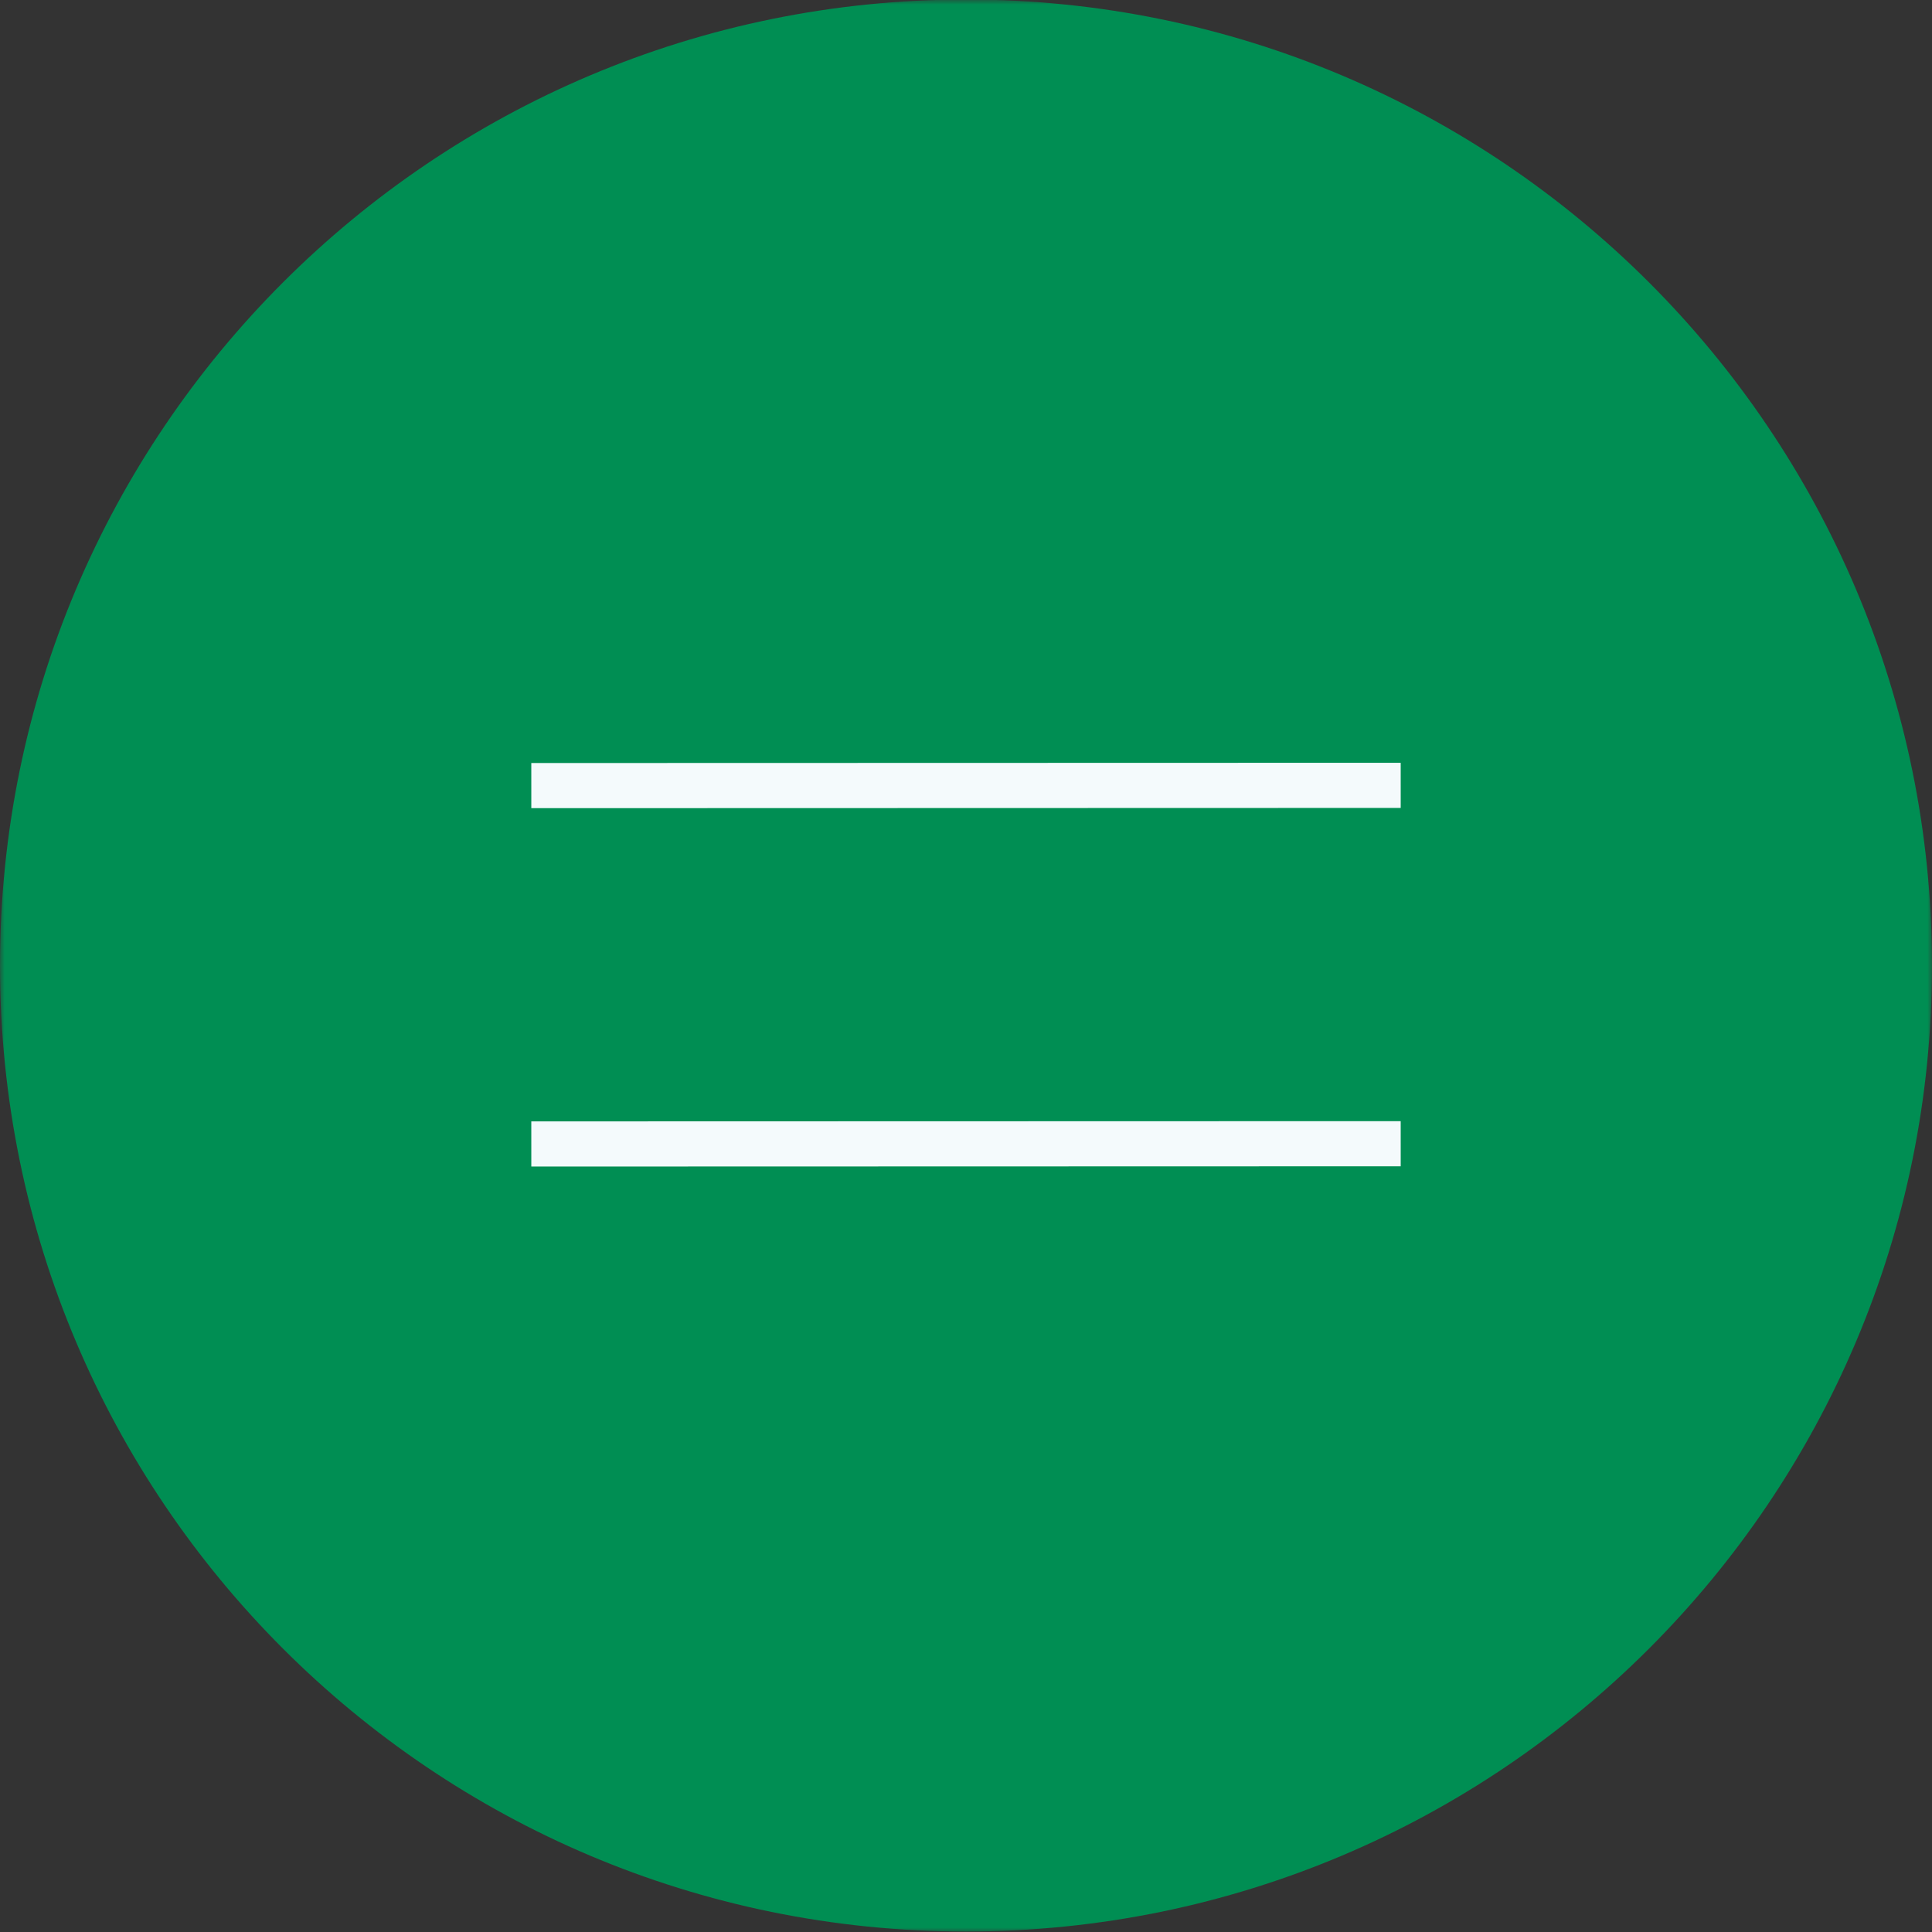 <svg width="214" height="214" viewBox="0 0 214 214" fill="none" xmlns="http://www.w3.org/2000/svg">
<rect x="0" y="0" width="214" height="214" fill="#333333" stroke="none"/>
<g clip-path="url(#clip0_354_1982)">
<mask id="mask0_354_1982" style="mask-type:luminance" maskUnits="userSpaceOnUse" x="0" y="0" width="214" height="214">
<path d="M214 0H0V214H214V0Z" fill="white"/>
</mask>
<g mask="url(#mask0_354_1982)">
<path d="M107 213.947C166.094 213.947 214 166.041 214 106.947C214 47.852 166.094 -0.053 107 -0.053C47.906 -0.053 0 47.852 0 106.947C0 166.041 47.906 213.947 107 213.947Z" fill="#008E53"/>
<path d="M58.851 87.017L155.151 86.991" stroke="#F4FAFC" stroke-width="5" stroke-miterlimit="10"/>
<path d="M58.851 126.712L155.151 126.686" stroke="#F4FAFC" stroke-width="5" stroke-miterlimit="10"/>
</g>
</g>
<defs>
<clipPath id="clip0_354_1982">
<rect width="214" height="214" fill="white"/>
</clipPath>
</defs>
</svg>
